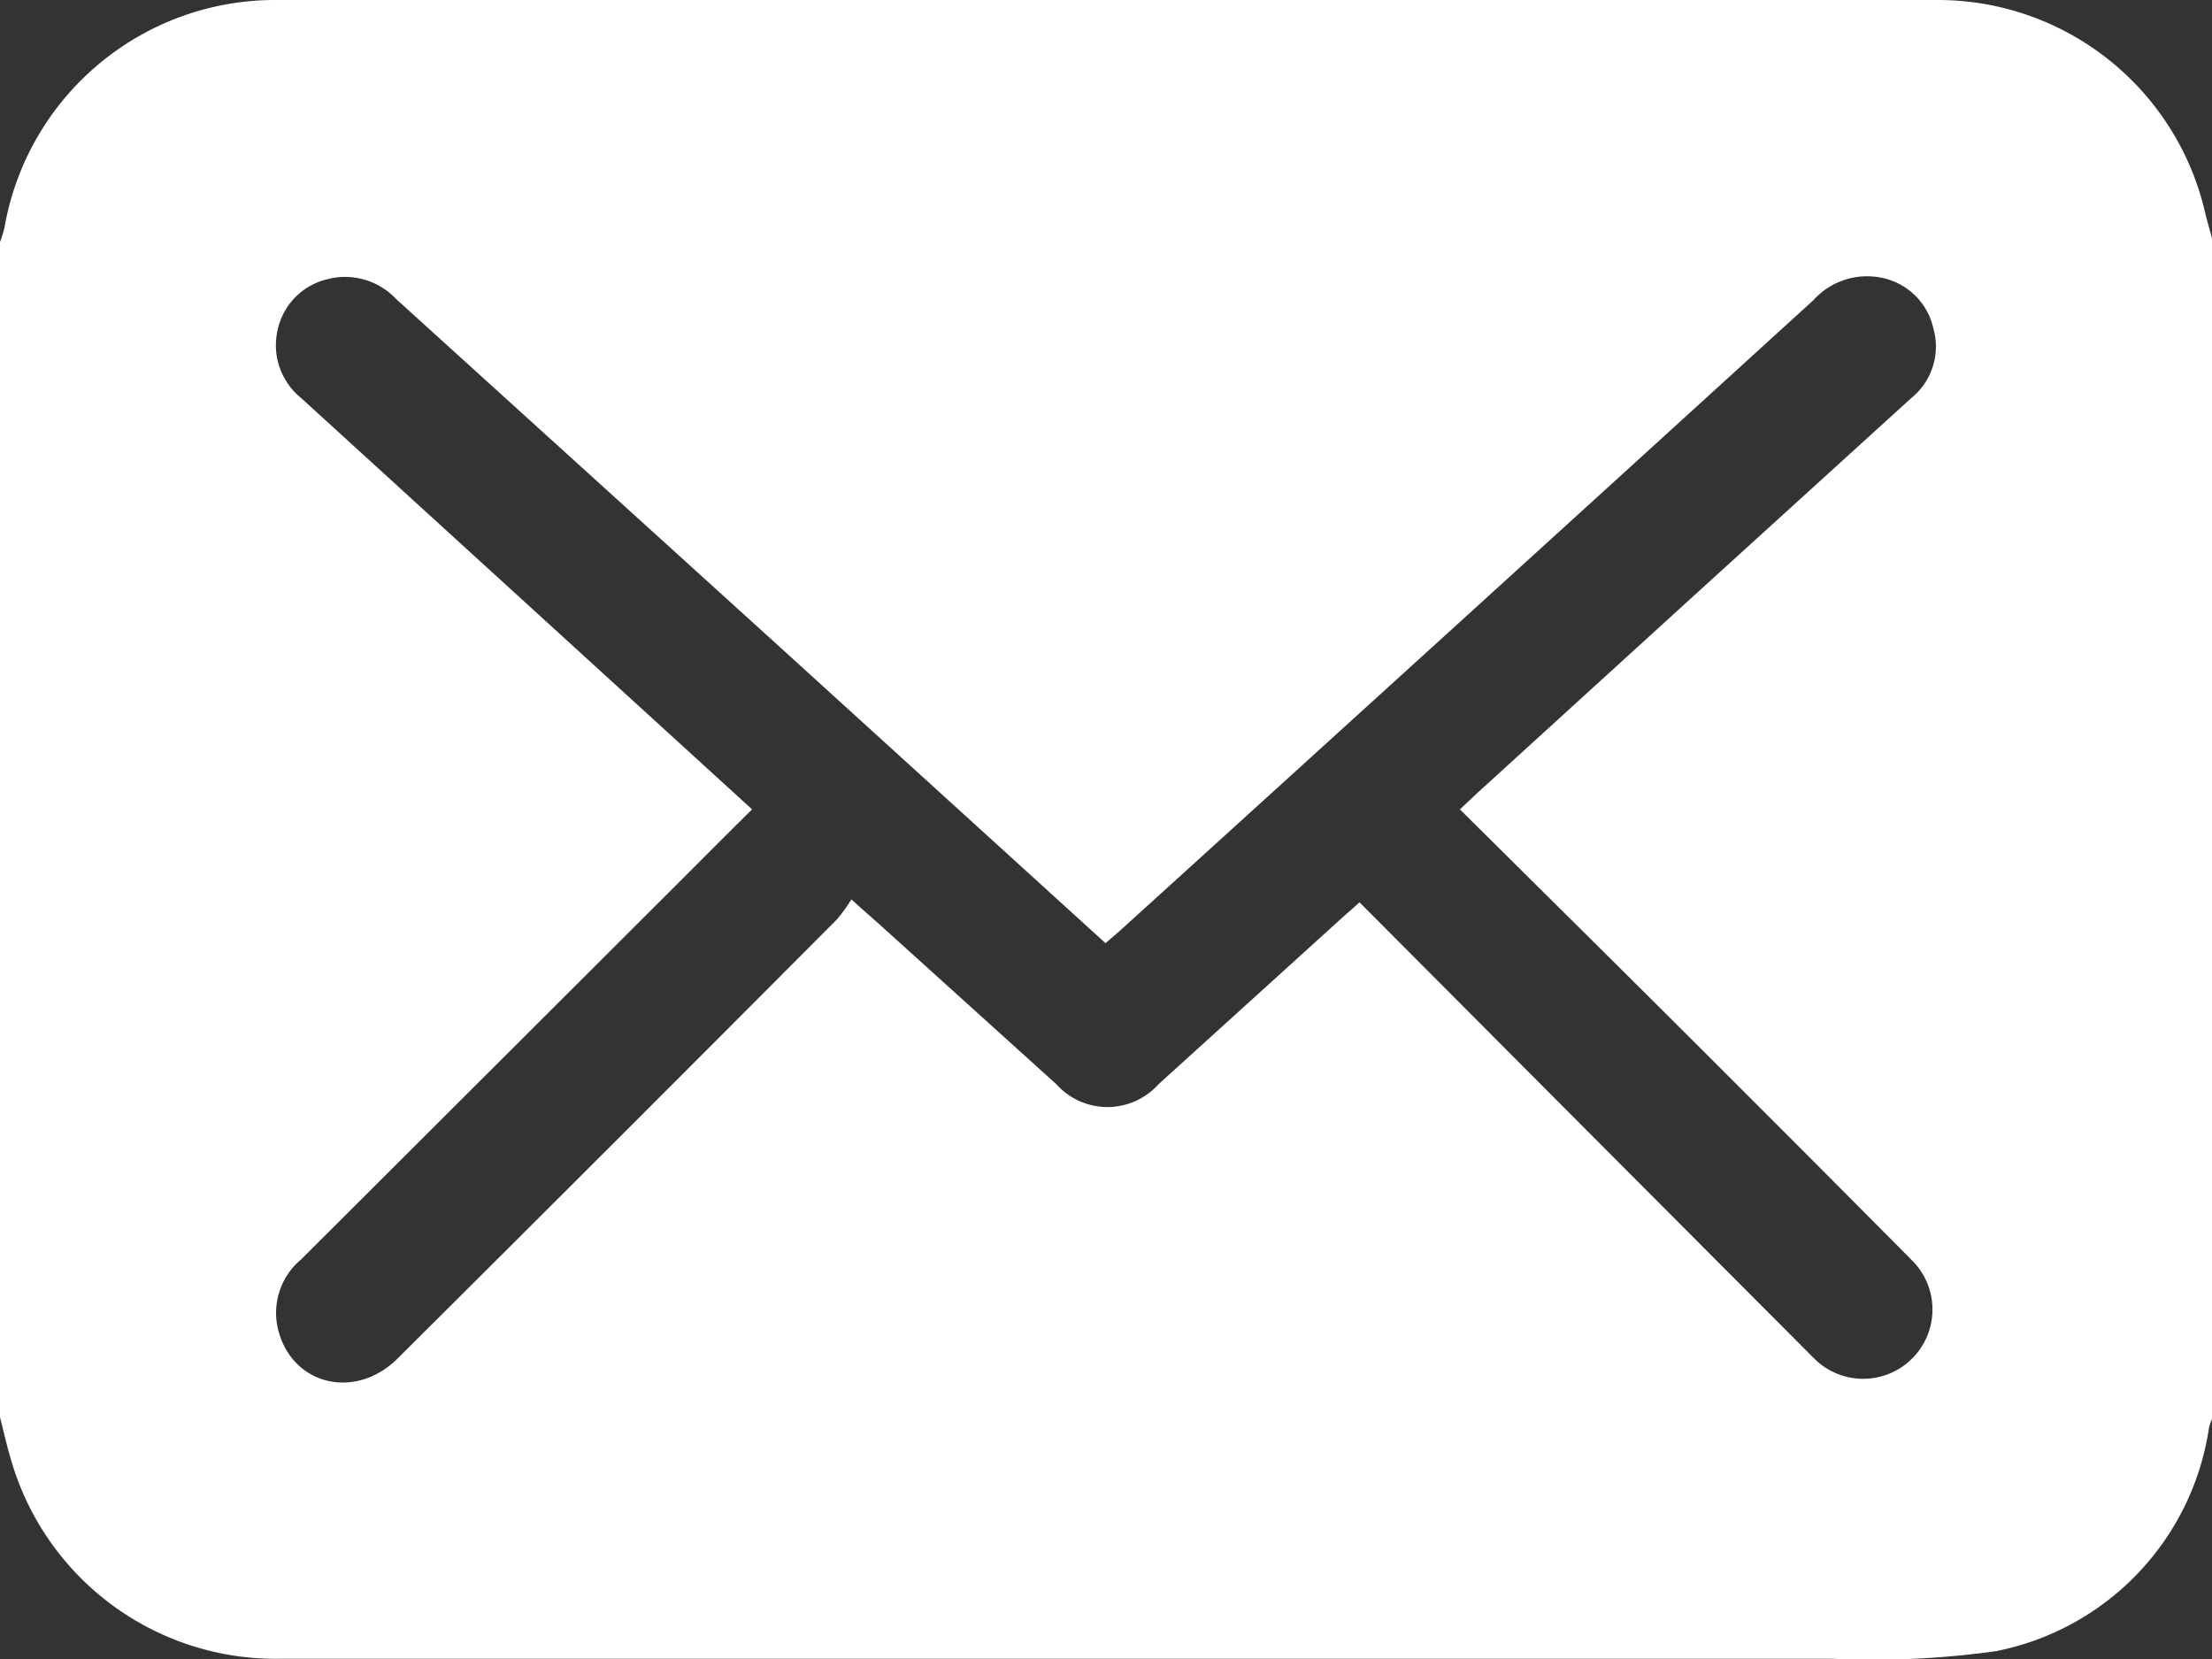 <svg xmlns="http://www.w3.org/2000/svg" viewBox="0 0 100 75.01"><rect x="0" y="0" width="100" height="75.01" fill="#333333" stroke="none"/><defs><style>.cls-1{fill:#fff;}</style></defs><title>contact</title><g id="Layer_2" data-name="Layer 2"><g id="Layer_1-2" data-name="Layer 1"><path class="cls-1" d="M34,36.59c-1.56,1.54-3,3-4.49,4.48L13.62,56.93a3.15,3.15,0,0,0-1,3.35c.72,2.39,3.52,3,5.39,1.1q9.93-9.88,19.82-19.81a7.25,7.25,0,0,0,.66-.91c.55.5.91.81,1.27,1.13l8,7.23a3.1,3.1,0,0,0,4.61,0l8.25-7.48c.25-.23.53-.46.84-.75l7.35,7.38L82,61.4A3.12,3.12,0,1,0,86.46,57q-6.64-6.69-13.32-13.33L66,36.59l.83-.78L76.5,27l9.9-9a3,3,0,0,0,1-3.17h0a3,3,0,0,0-2.23-2.25,3.27,3.27,0,0,0-3.2,1Q66.41,27.76,50.78,41.94c-.25.23-.52.45-.8.7L35.1,29.11,17.9,13.51a3.16,3.16,0,0,0-3.13-.88h0a3,3,0,0,0-2.21,2.25A3.07,3.07,0,0,0,13.62,18L25.9,29.2ZM0,64.07V10.94a5.2,5.2,0,0,0,.2-.64A12.42,12.42,0,0,1,12.33,0Q50,0,87.67,0a12.4,12.4,0,0,1,12,9.53c.11.47.25.93.37,1.39V64.07a2.61,2.61,0,0,0-.17.44,12.1,12.1,0,0,1-9.66,10.14,40.38,40.38,0,0,1-7.38.34q-35.08,0-70.17,0A12.45,12.45,0,0,1,.48,65.93C.3,65.33.16,64.69,0,64.07Z"/></g></g></svg>